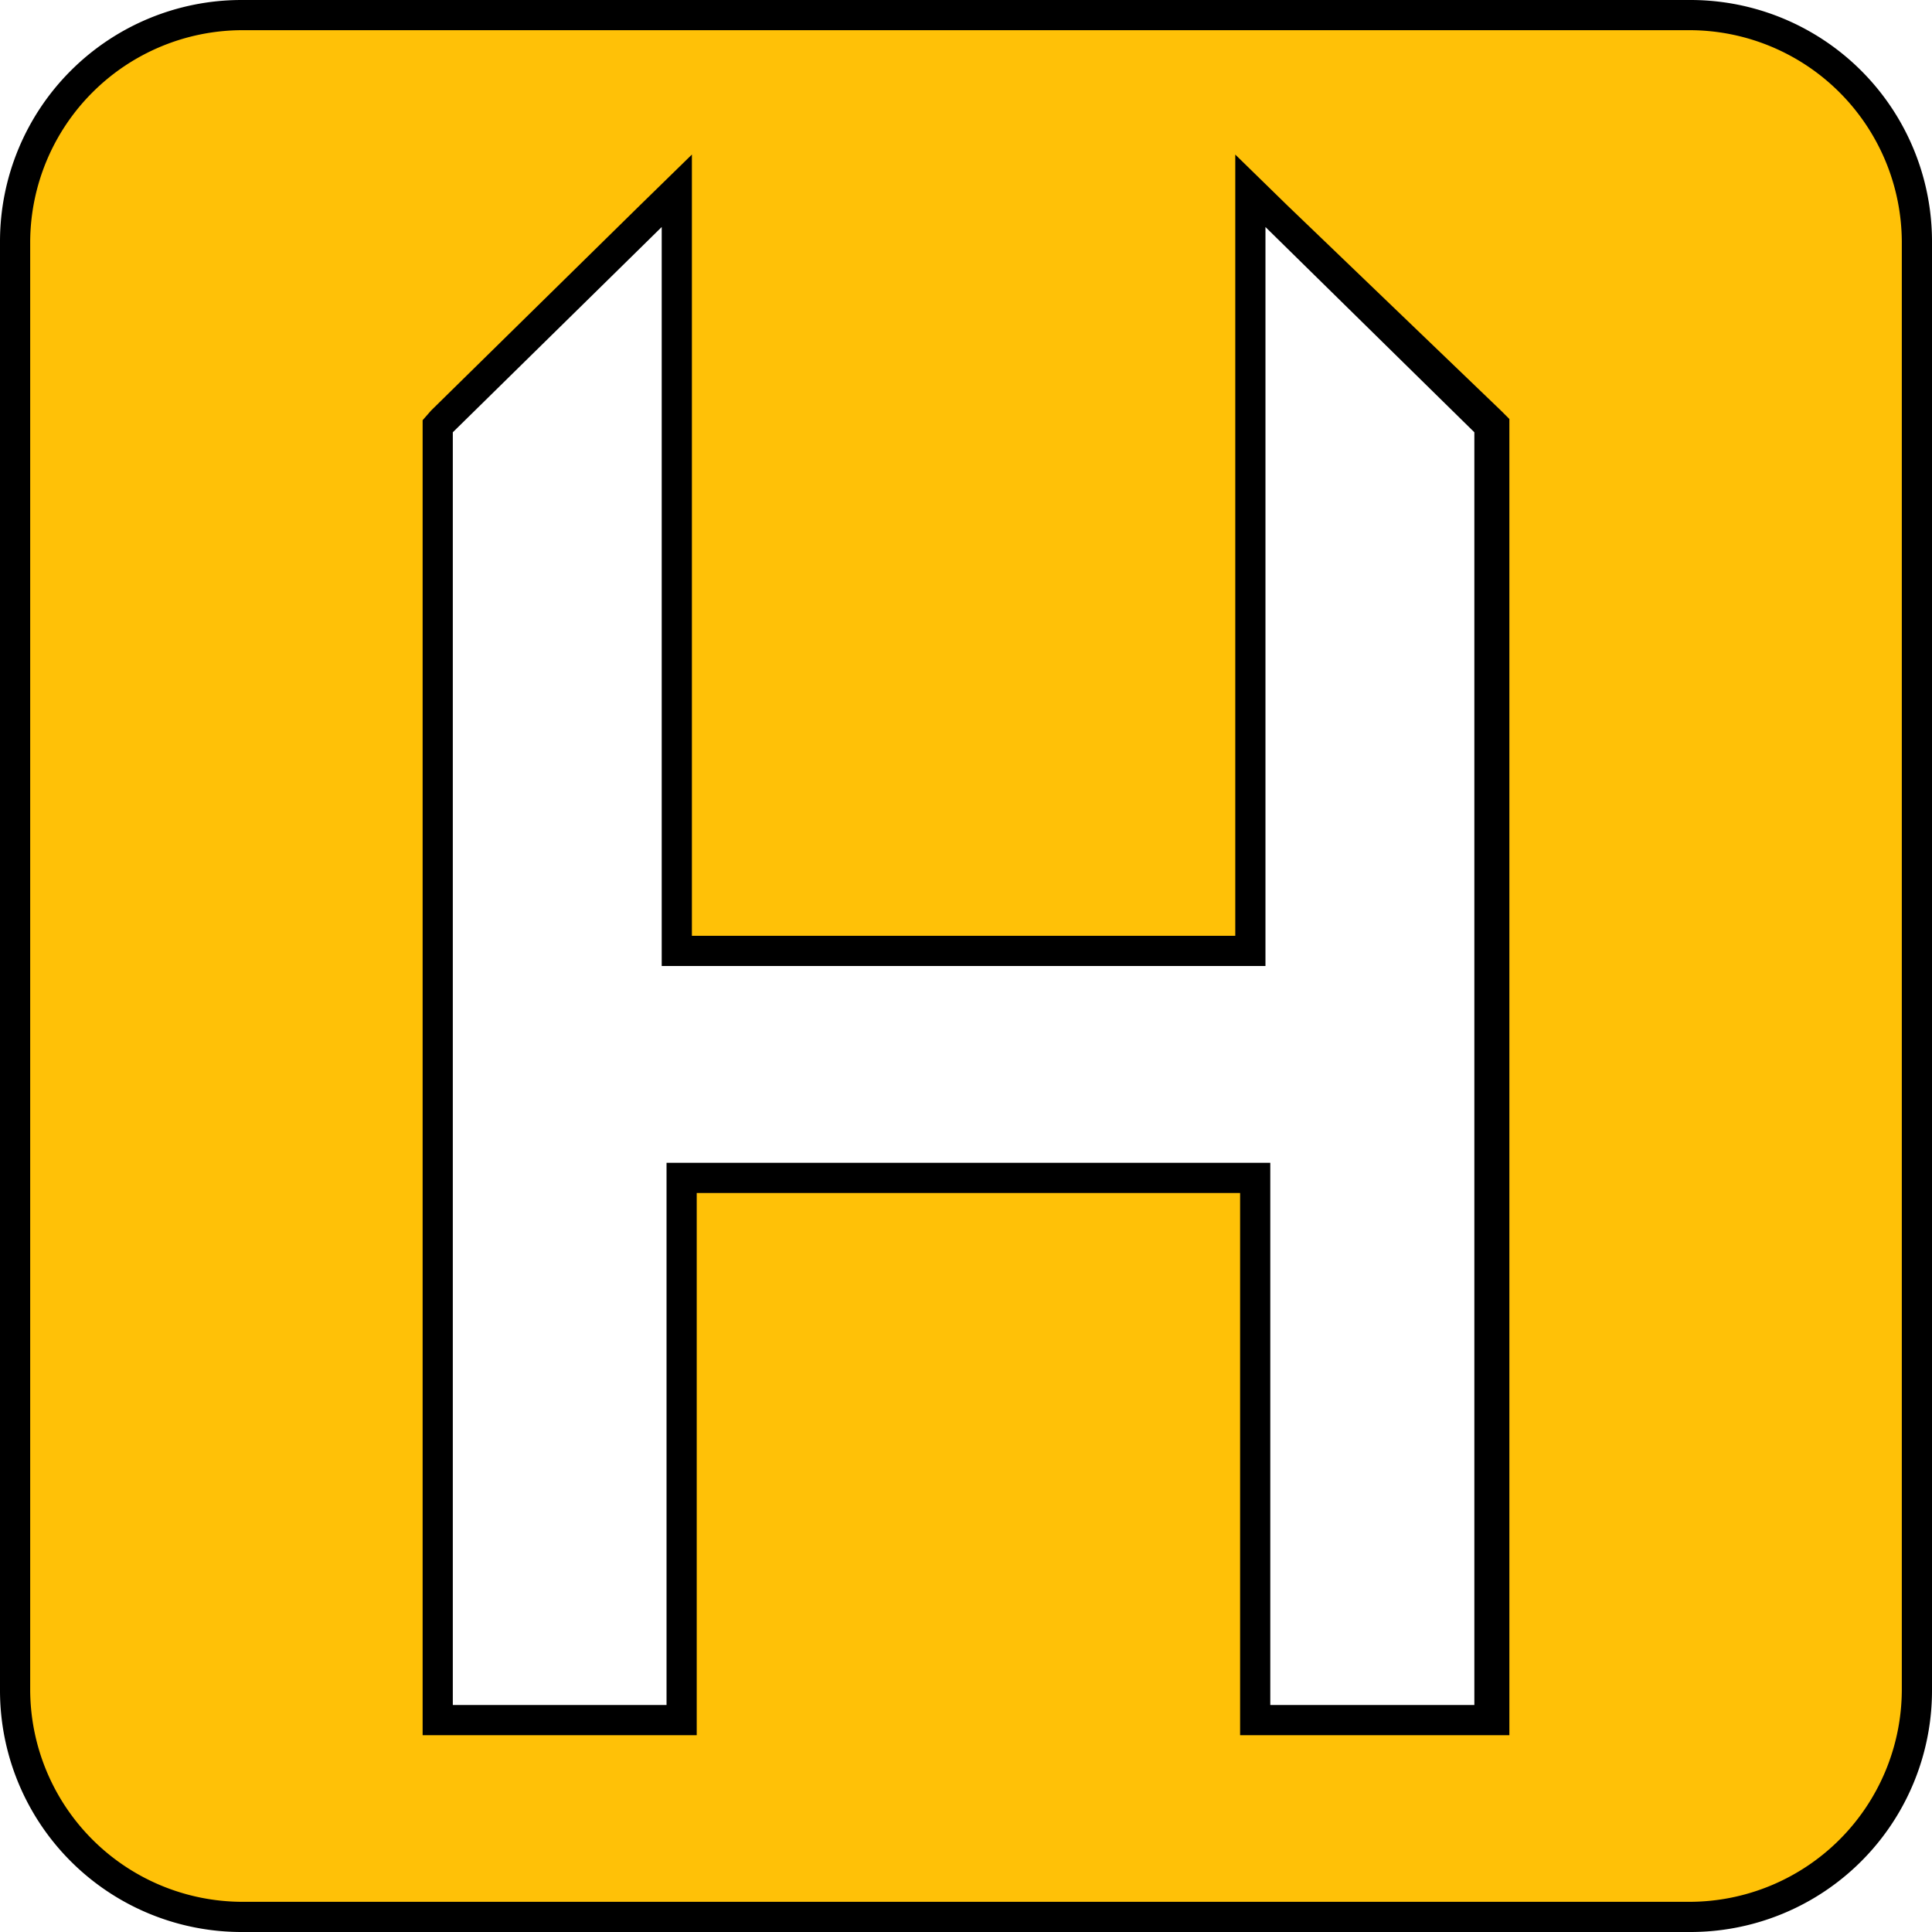 <svg xmlns="http://www.w3.org/2000/svg" viewBox="0 0 16 16"><path d="M2,15.88A1.89,1.89,0,0,1,.12,14V2A1.89,1.89,0,0,1,2,.12H14A1.89,1.89,0,0,1,15.88,2V14A1.89,1.89,0,0,1,14,15.88Zm8.39-1.63h2L12.33,3.58,10.57,1.79l-.21-.21v6.3H5.6V1.58L3.66,3.49l0,10.76h2V9.75h4.74Z" fill="#ffc107"/><path d="M14,.25A1.76,1.76,0,0,1,15.75,2V14A1.76,1.76,0,0,1,14,15.75H2A1.76,1.76,0,0,1,.25,14V2A1.76,1.76,0,0,1,2,.25H14m-3.77,7.5H5.73V1.28L5.3,1.7,3.57,3.4l-.07.08V14.37H5.77V9.88h4.5v4.49H12.5v-.25l0-10.54V3.47l-.07-.07L10.66,1.7l-.43-.42V7.75M14,0H2A2,2,0,0,0,0,2V14a2,2,0,0,0,2,2H14a2,2,0,0,0,2-2V2a2,2,0,0,0-2-2ZM5.48,8h5V1.88l1.73,1.7,0,10.54H10.52V9.63h-5v4.49H3.75V3.58l1.73-1.7V8Z"/></svg>